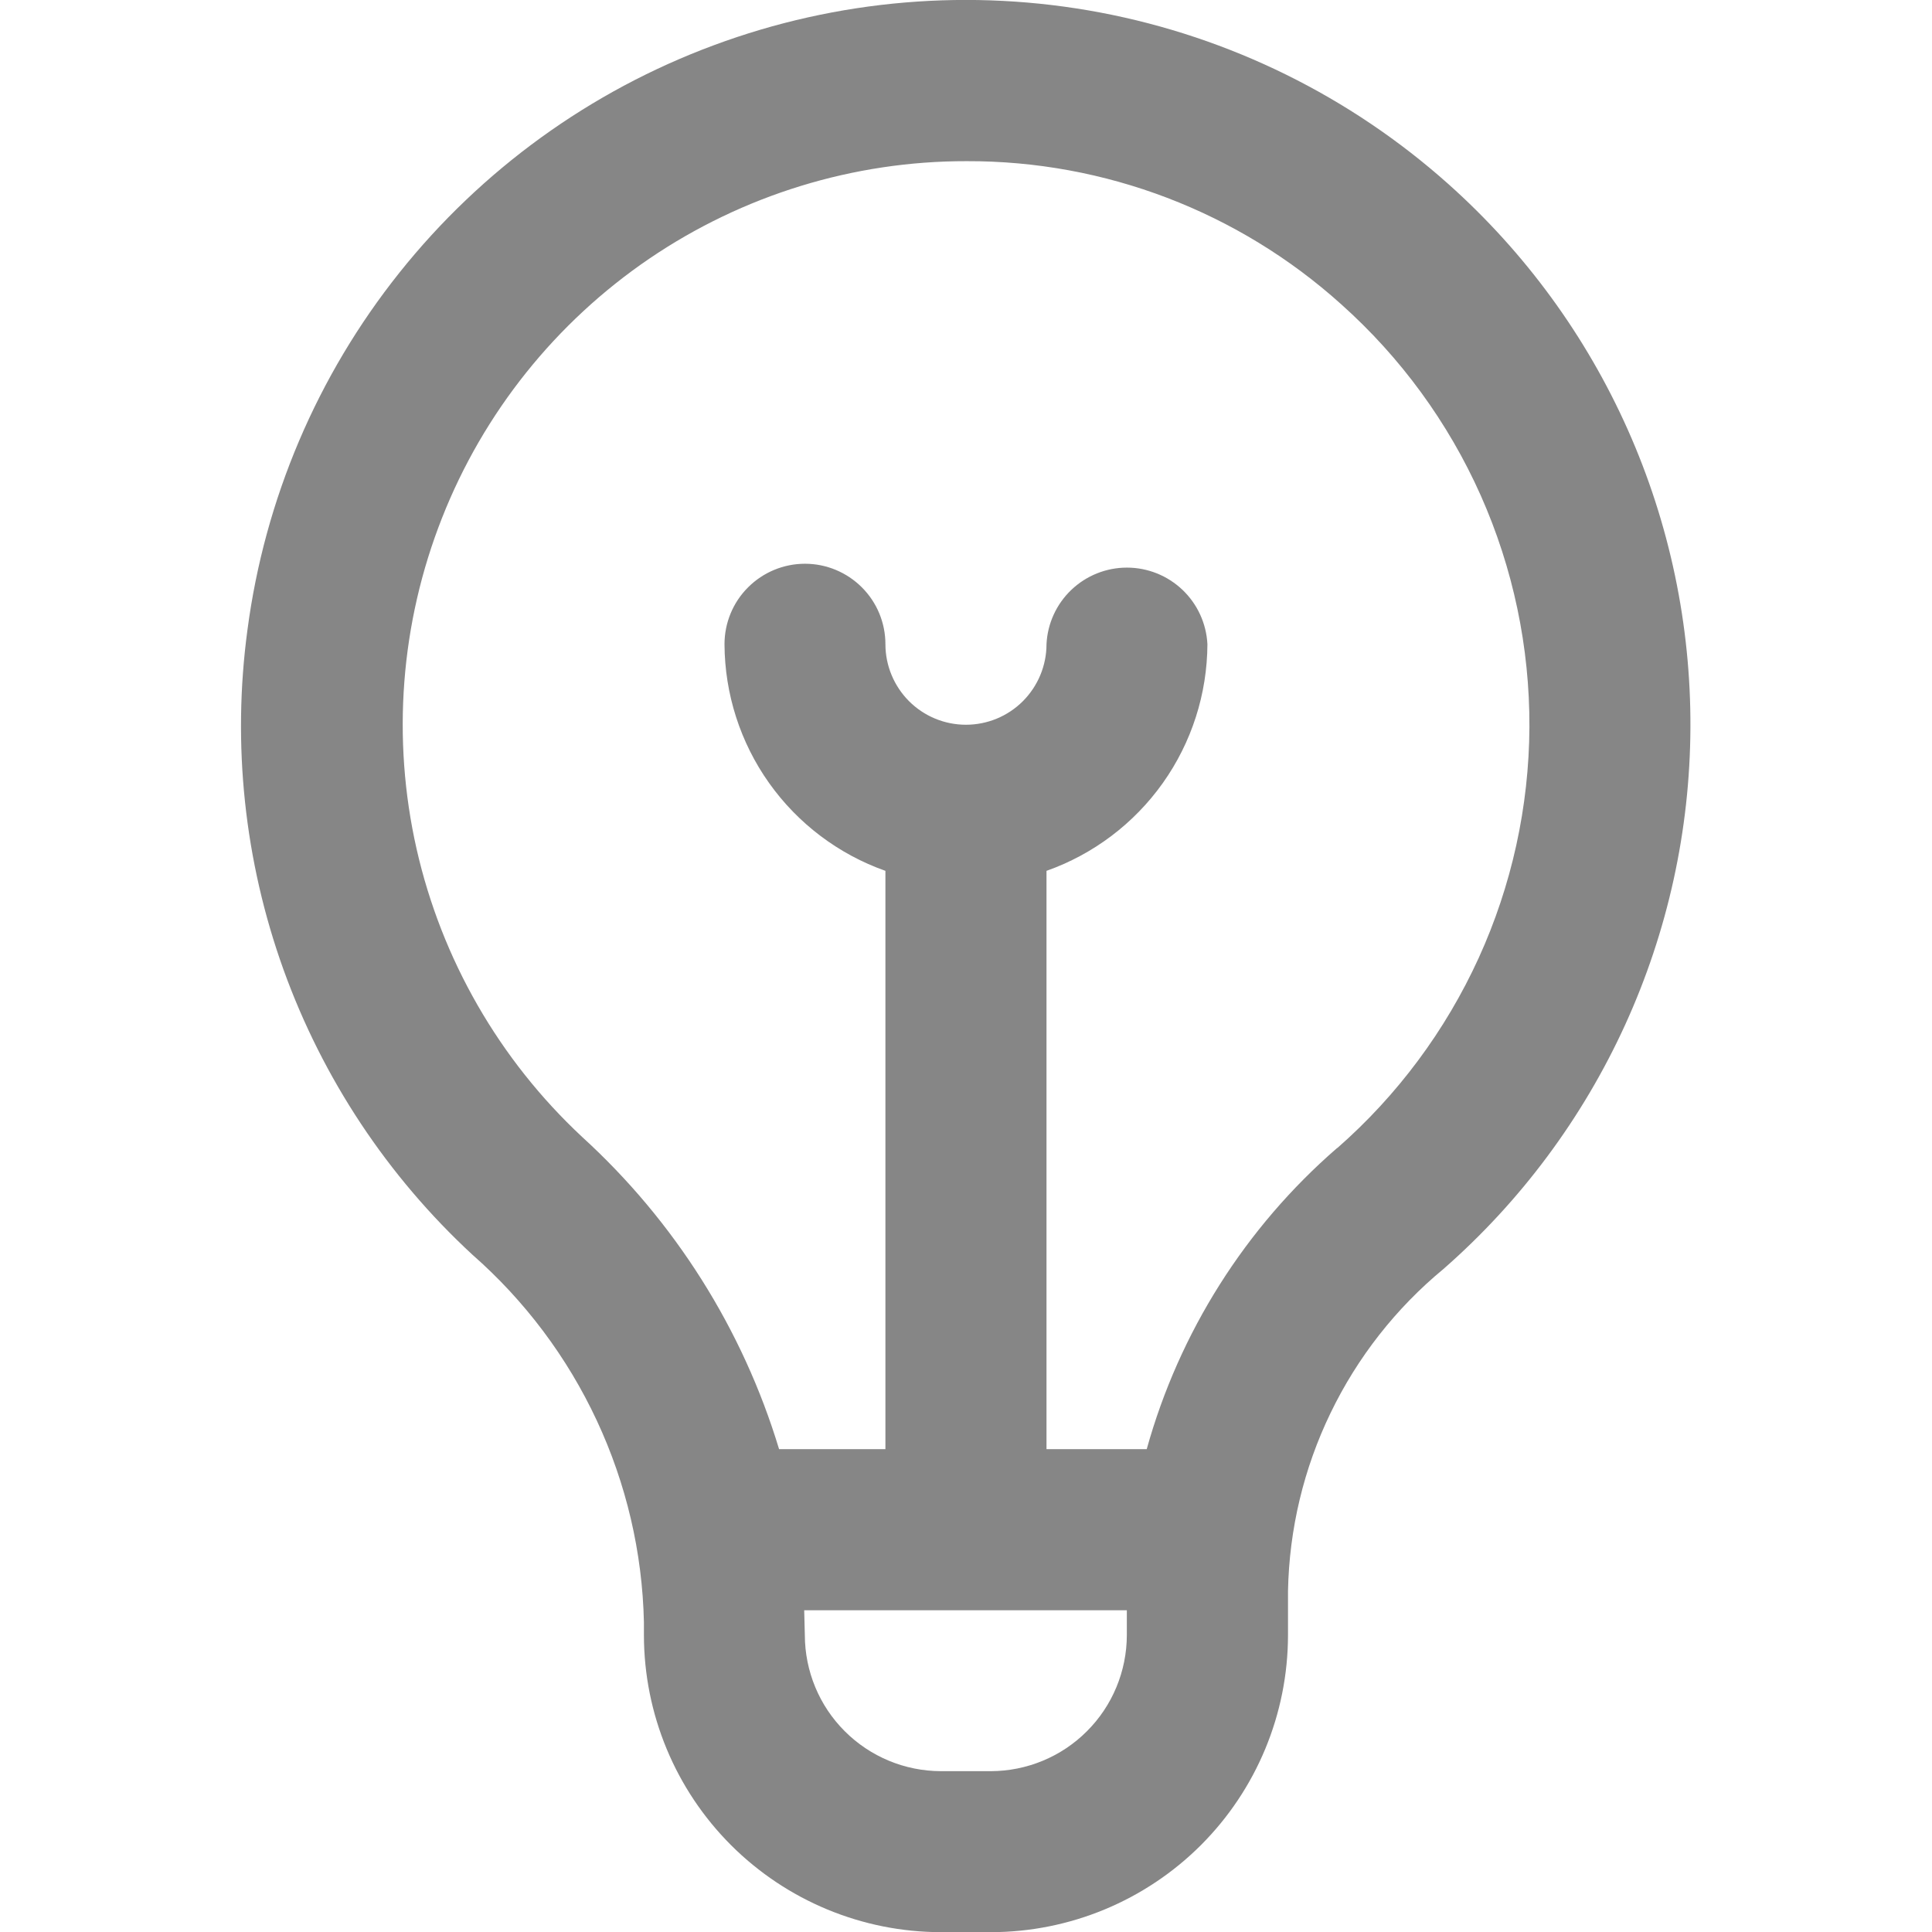<svg width="24" height="24" viewBox="0 0 24 24" fill="none" xmlns="http://www.w3.org/2000/svg">
<g clip-path="url(#clip0_1_1052)">
<path d="M17.994 2.288C16.773 1.198 15.279 0.461 13.67 0.156C12.062 -0.148 10.401 -0.008 8.867 0.562C7.332 1.131 5.982 2.108 4.961 3.388C3.941 4.667 3.288 6.201 3.074 7.824C2.882 9.247 3.036 10.695 3.522 12.046C4.009 13.397 4.813 14.611 5.868 15.586C6.52 16.158 7.046 16.859 7.413 17.645C7.78 18.431 7.98 19.284 7.999 20.152V20.312C8 21.291 8.389 22.229 9.081 22.921C9.773 23.612 10.711 24.001 11.689 24.002H12.31C13.288 24.001 14.226 23.612 14.918 22.921C15.61 22.229 15.999 21.291 16 20.312V19.763C16.015 18.996 16.195 18.242 16.529 17.552C16.862 16.862 17.341 16.251 17.932 15.763C18.89 14.924 19.659 13.89 20.188 12.731C20.717 11.572 20.994 10.313 20.999 9.039C21.005 7.765 20.74 6.504 20.222 5.34C19.704 4.176 18.945 3.137 17.994 2.288ZM12.31 22.002H11.688C11.24 22.001 10.811 21.823 10.494 21.506C10.177 21.19 9.999 20.76 9.998 20.312L9.99 20.003H13.998V20.312C13.997 20.76 13.819 21.19 13.502 21.506C13.186 21.823 12.756 22.001 12.308 22.002H12.31ZM16.609 14.262C15.471 15.249 14.649 16.55 14.245 18.002H13V10.818C13.582 10.612 14.087 10.231 14.445 9.727C14.803 9.223 14.996 8.621 14.999 8.003C14.986 7.746 14.875 7.504 14.689 7.327C14.503 7.15 14.256 7.051 13.999 7.051C13.742 7.051 13.495 7.15 13.309 7.327C13.123 7.504 13.012 7.746 13 8.003C13 8.268 12.894 8.522 12.707 8.71C12.519 8.898 12.265 9.003 11.999 9.003C11.734 9.003 11.48 8.898 11.292 8.71C11.105 8.522 10.999 8.268 10.999 8.003C10.999 7.738 10.894 7.483 10.706 7.296C10.519 7.109 10.265 7.003 10 7.003C9.734 7.003 9.48 7.109 9.293 7.296C9.105 7.483 9 7.738 9 8.003C9.003 8.621 9.196 9.223 9.554 9.727C9.912 10.231 10.417 10.612 10.999 10.818V18.002H9.678C9.227 16.512 8.381 15.171 7.23 14.122C6.202 13.163 5.486 11.917 5.175 10.546C4.865 9.175 4.975 7.742 5.491 6.434C6.006 5.126 6.904 4.004 8.066 3.213C9.229 2.423 10.602 2 12.008 2.002C13.726 1.997 15.384 2.63 16.661 3.78C17.4 4.44 17.991 5.249 18.394 6.154C18.797 7.06 19.003 8.04 18.999 9.031C18.994 10.022 18.779 11.001 18.368 11.902C17.956 12.804 17.358 13.608 16.613 14.261H16.609V14.262Z" fill="#868686"/>
</g>
<defs>
<clipPath id="clip0_1_1052">
<rect width="24" height="24" fill="white"/>
</clipPath>
</defs>
</svg>
